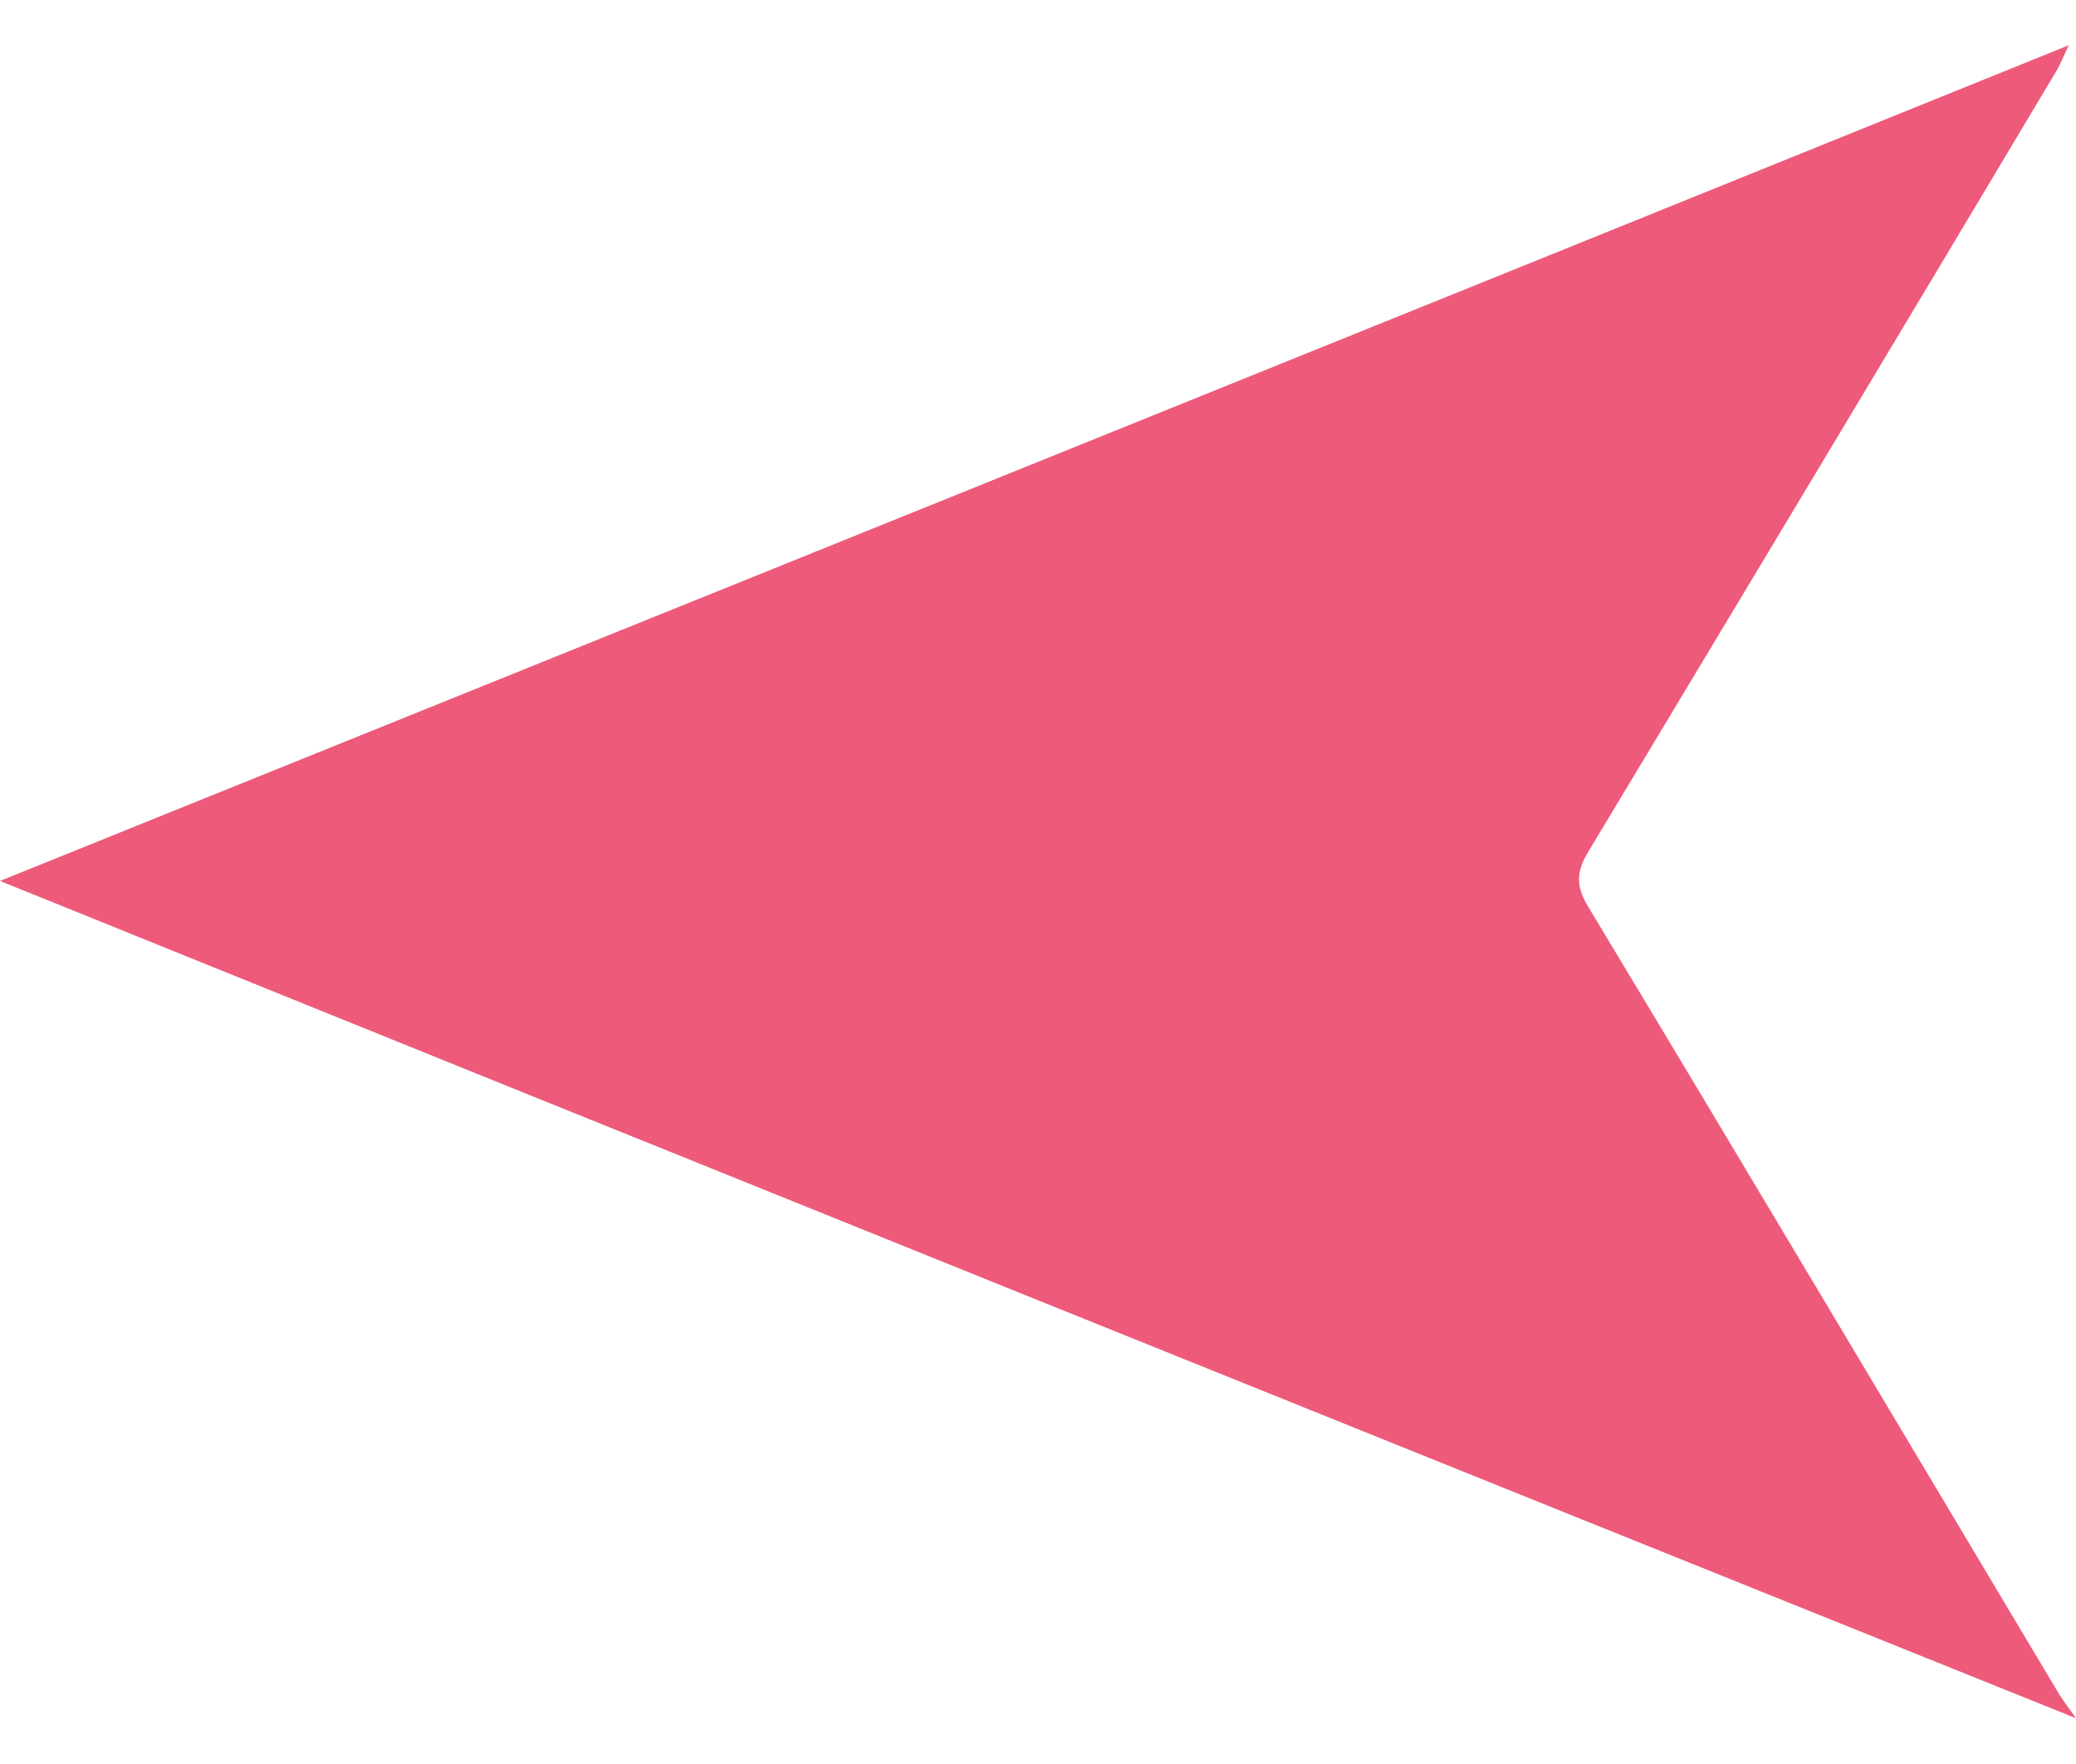 <?xml version="1.0" encoding="utf-8"?>
<!-- Generator: Adobe Illustrator 25.3.1, SVG Export Plug-In . SVG Version: 6.00 Build 0)  -->
<svg version="1.1" id="Layer_1" xmlns="http://www.w3.org/2000/svg" xmlns:xlink="http://www.w3.org/1999/xlink" x="0px" y="0px"
	 viewBox="0 0 256.9 218.3" style="enable-background:new 0 0 256.9 218.3;" xml:space="preserve">
<style type="text/css">
	.st0{fill:#EE5A7A;}
</style>
<g>
	<path class="st0" d="M0,109C85.7,74.4,170.5,40.2,256,5.6c-0.7,1.5-1.1,2.5-1.6,3.3c-19.2,32.2-38.5,64.3-57.8,96.4
		c-1.6,2.6-1.6,4.4,0,7c19.4,32.2,38.6,64.5,57.9,96.8c0.5,0.9,1.2,1.8,2.4,3.5C171.1,178.1,86,143.8,0,109z"/>
</g>
</svg>
